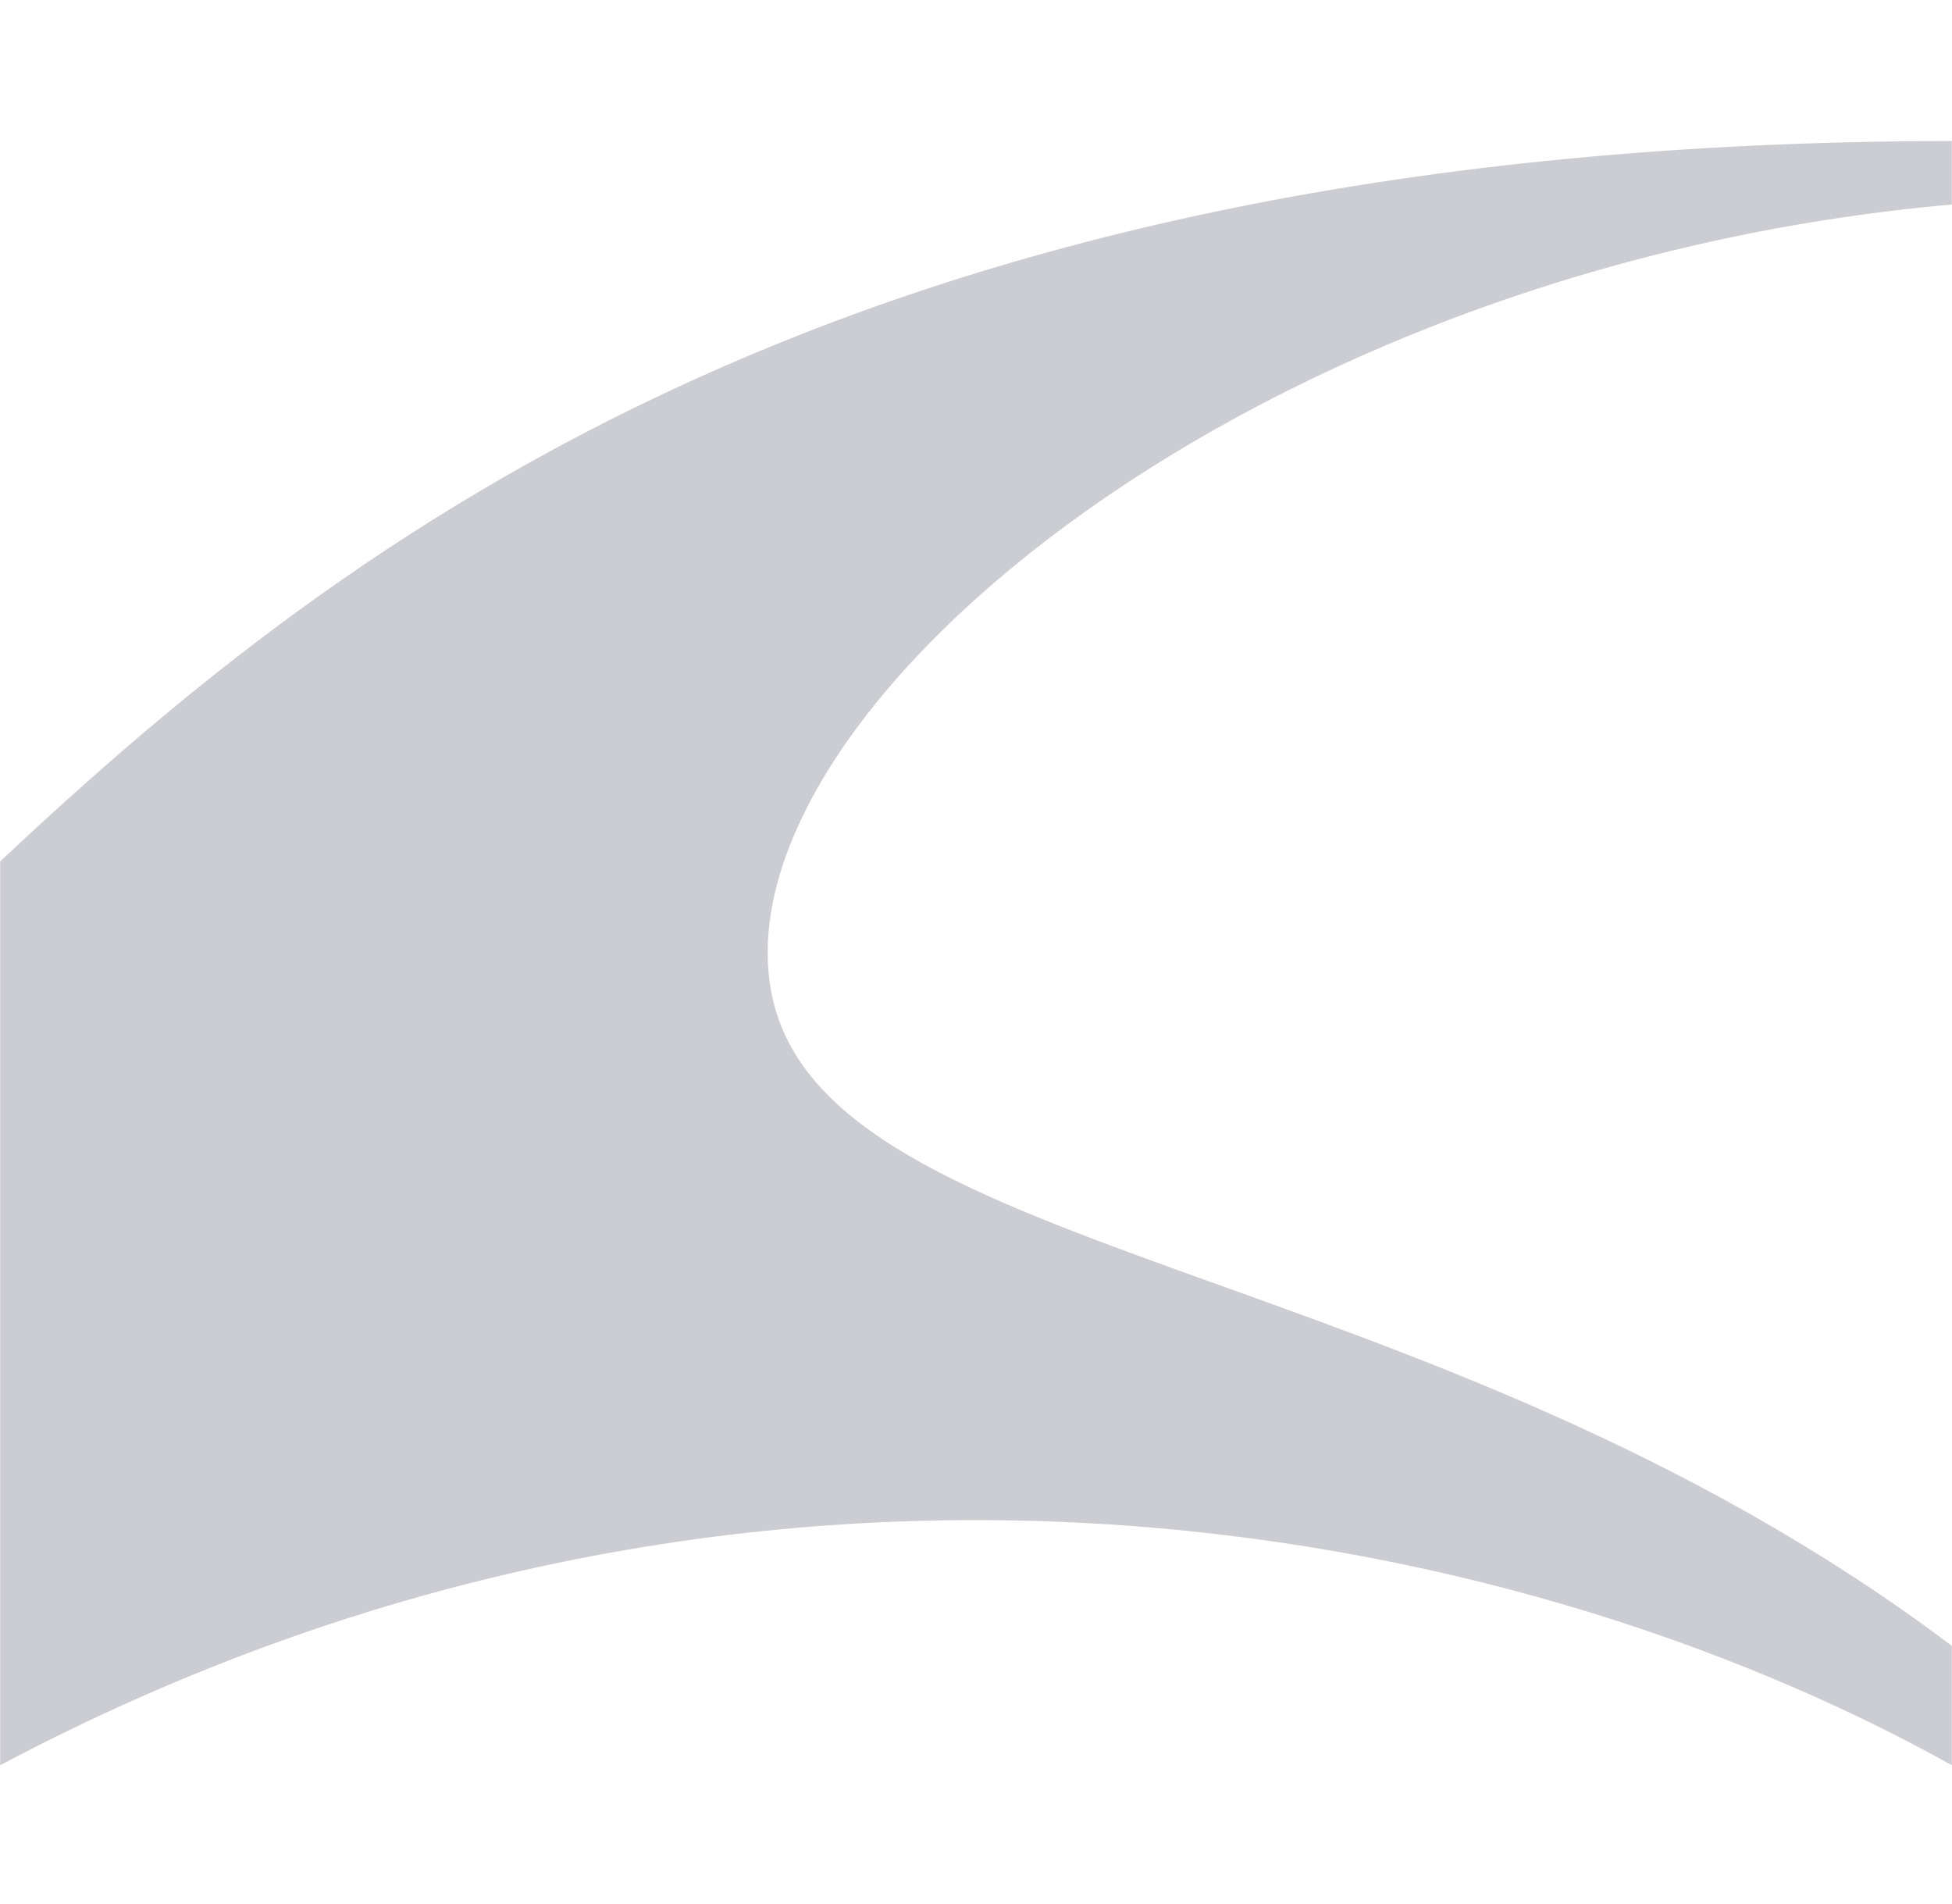 <svg width="1440" height="1404" viewBox="0 0 1440 1404" fill="none" xmlns="http://www.w3.org/2000/svg">
<mask id="mask0_202_41" style="mask-type:alpha" maskUnits="userSpaceOnUse" x="0" y="0" width="1440" height="1404">
<rect width="1440" height="1404" fill="#C4C4C4"/>
</mask>
<g mask="url(#mask0_202_41)">
<g filter="url(#filter0_bd_202_41)">
<path fill-rule="evenodd" clip-rule="evenodd" d="M0 634.415C256.849 393.546 630.66 103.579 1440 103V149.822C926.989 195.206 539.56 516.581 567.774 723.371C595.984 930.162 1051.22 919.673 1440 1212.99V1301C1112.62 1118.47 553.078 1007.57 0 1301C0 1105.76 0 829.654 0 634.415V634.415Z" fill="#010027" fill-opacity="0.2"/>
</g>
</g>
<defs>
<filter id="filter0_bd_202_41" x="-75" y="29" width="1590" height="1348" filterUnits="userSpaceOnUse" color-interpolation-filters="sRGB">
<feFlood flood-opacity="0" result="BackgroundImageFix"/>
<feGaussianBlur in="BackgroundImage" stdDeviation="8.5"/>
<feComposite in2="SourceAlpha" operator="in" result="effect1_backgroundBlur_202_41"/>
<feColorMatrix in="SourceAlpha" type="matrix" values="0 0 0 0 0 0 0 0 0 0 0 0 0 0 0 0 0 0 127 0" result="hardAlpha"/>
<feOffset dy="1"/>
<feGaussianBlur stdDeviation="37.5"/>
<feComposite in2="hardAlpha" operator="out"/>
<feColorMatrix type="matrix" values="0 0 0 0 0 0 0 0 0 0.34 0 0 0 0 1 0 0 0 0.25 0"/>
<feBlend mode="normal" in2="effect1_backgroundBlur_202_41" result="effect2_dropShadow_202_41"/>
<feBlend mode="normal" in="SourceGraphic" in2="effect2_dropShadow_202_41" result="shape"/>
</filter>
</defs>
</svg>